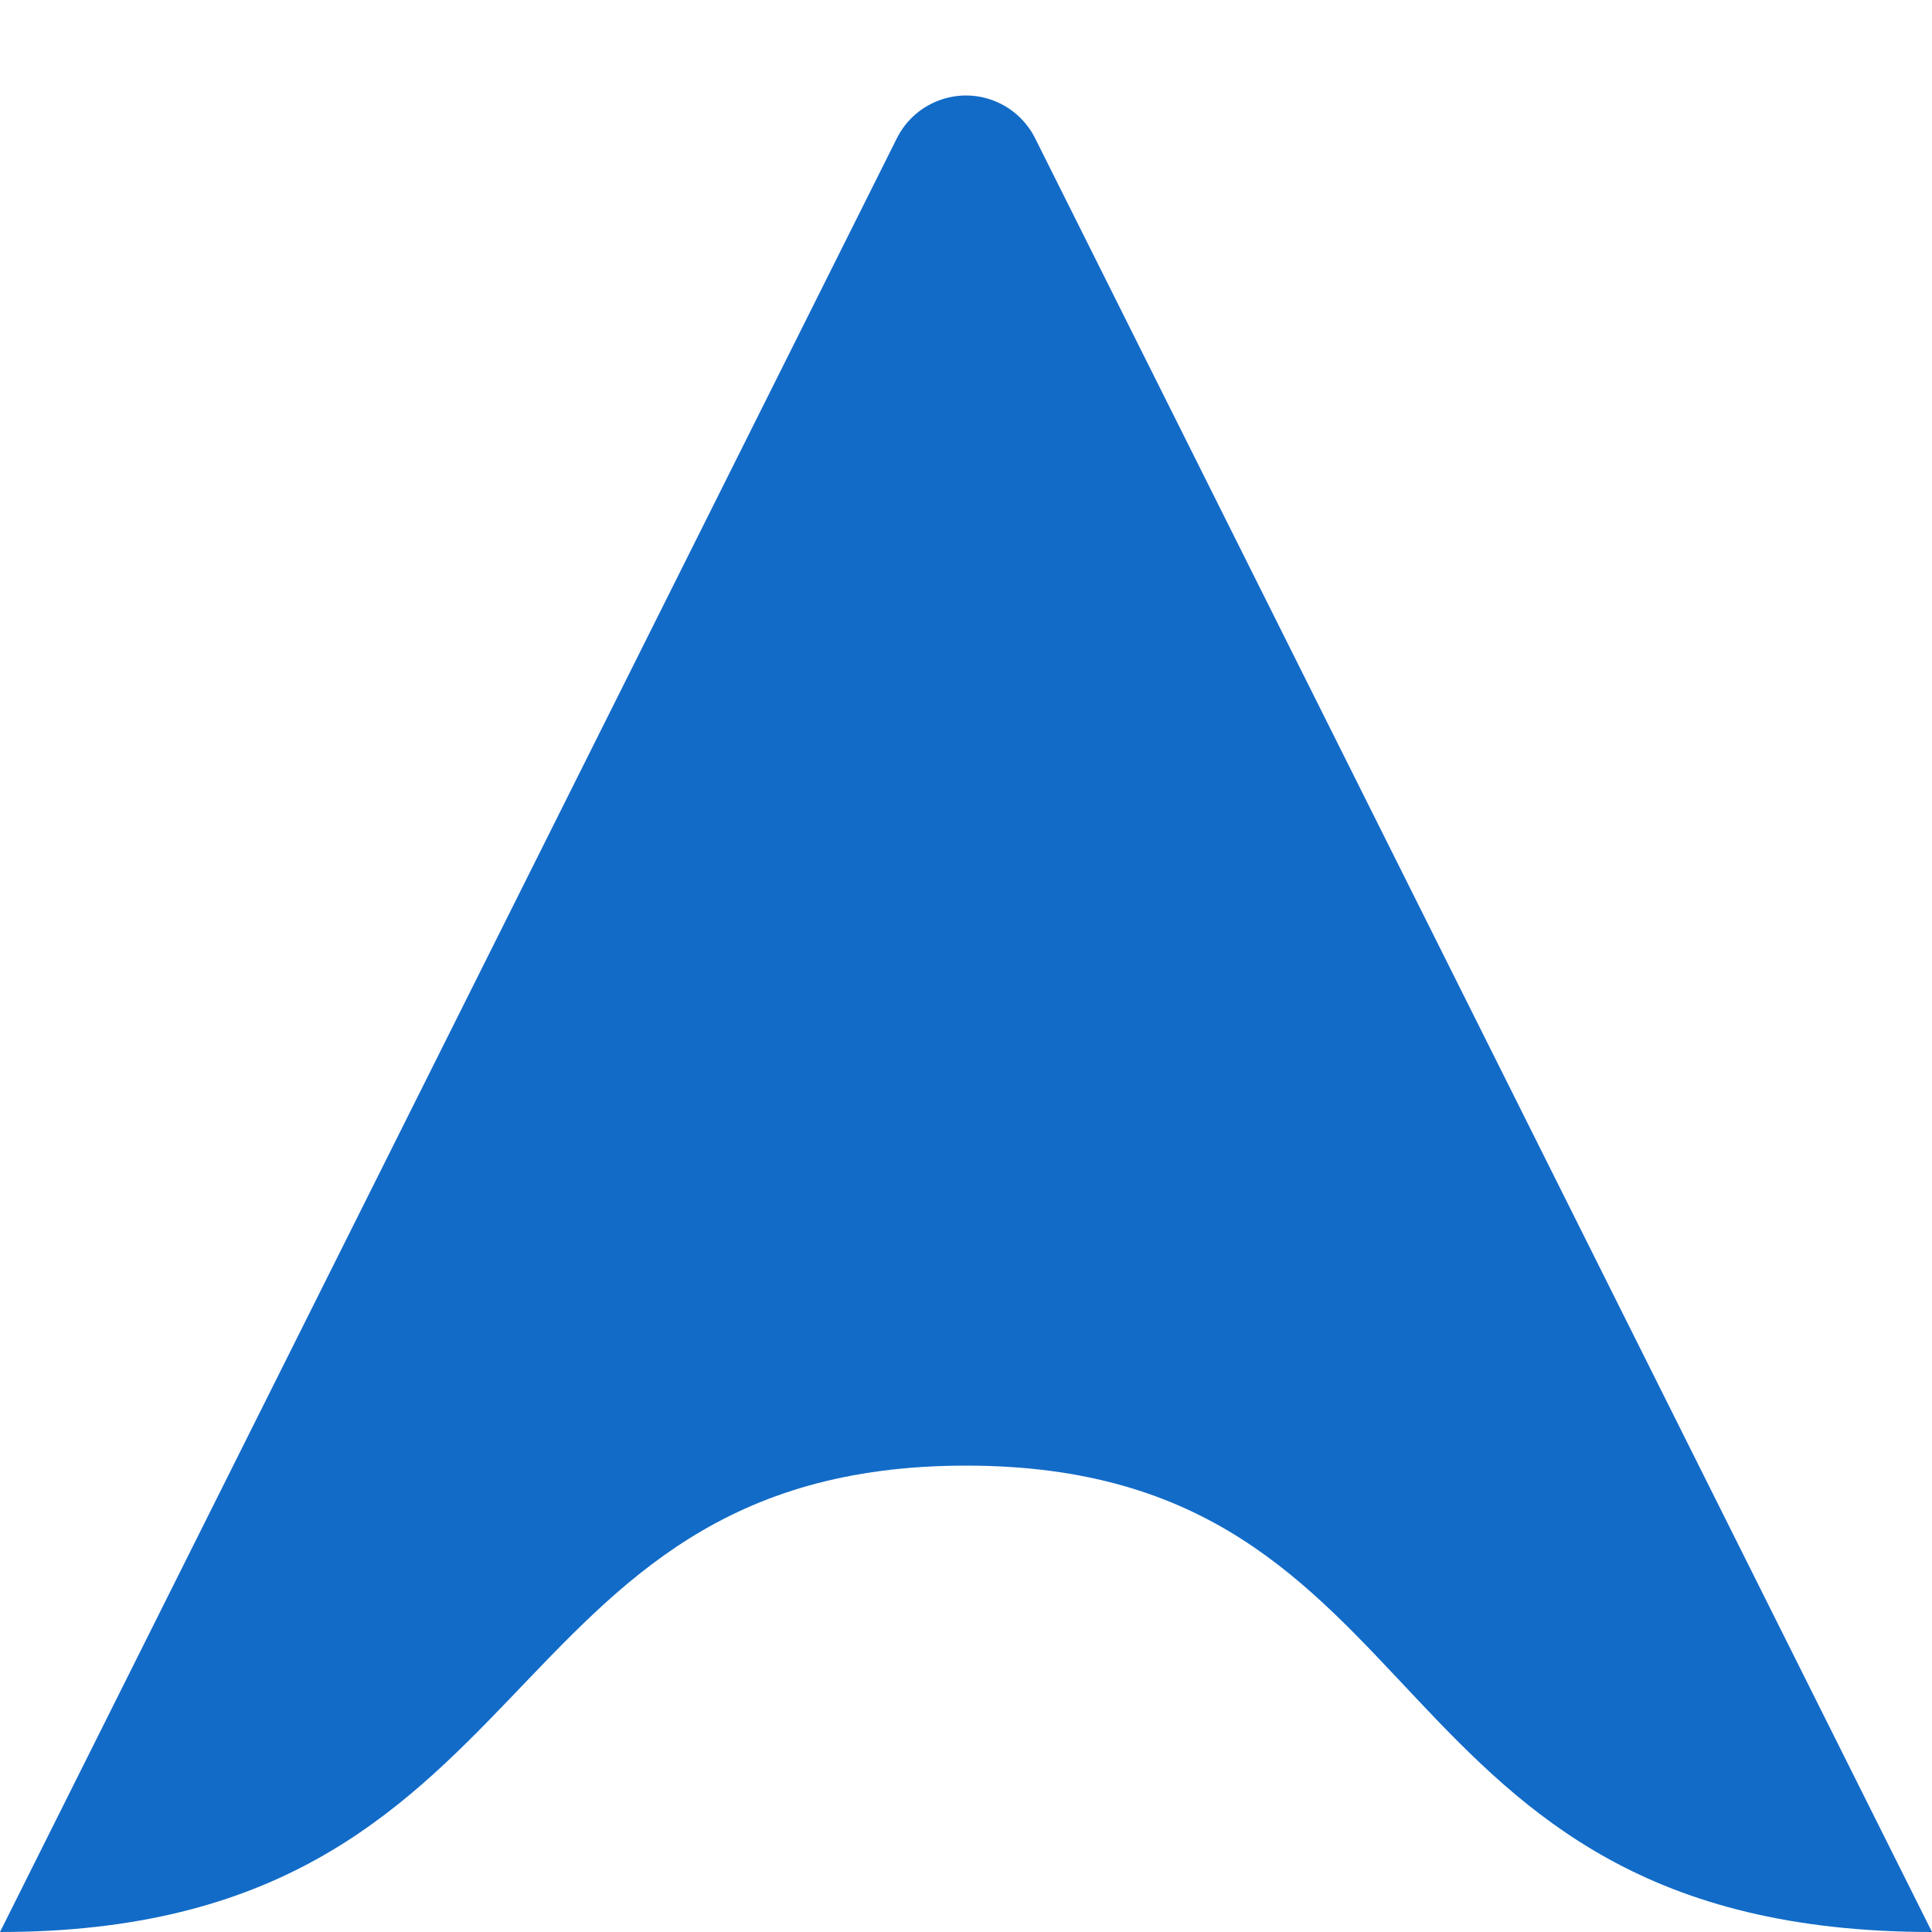 <?xml version="1.0" encoding="UTF-8"?>
<svg width="50px" height="50px" viewBox="0 0 50 50" version="1.1" xmlns="http://www.w3.org/2000/svg" xmlns:xlink="http://www.w3.org/1999/xlink">
    <!-- Generator: Sketch 53.2 (72643) - https://sketchapp.com -->
    <title>arrow</title>
    <desc>Created with Sketch.</desc>
    <g id="arrow" stroke="none" stroke-width="1" fill="none" fill-rule="evenodd">
        <path d="M26.789,3.578 C34.526,19.052 42.263,34.526 50,50 C35.272,50 37.5,37.93 25,37.93 C12.5,37.93 14.34,50 0,50 C7.737,34.526 15.474,19.052 23.211,3.578 L23.211,3.578 C23.705,2.59 24.906,2.189 25.894,2.683 C26.281,2.877 26.595,3.191 26.789,3.578 Z" id="Rectangle" fill="#126BC7"></path>
    </g>
</svg>
